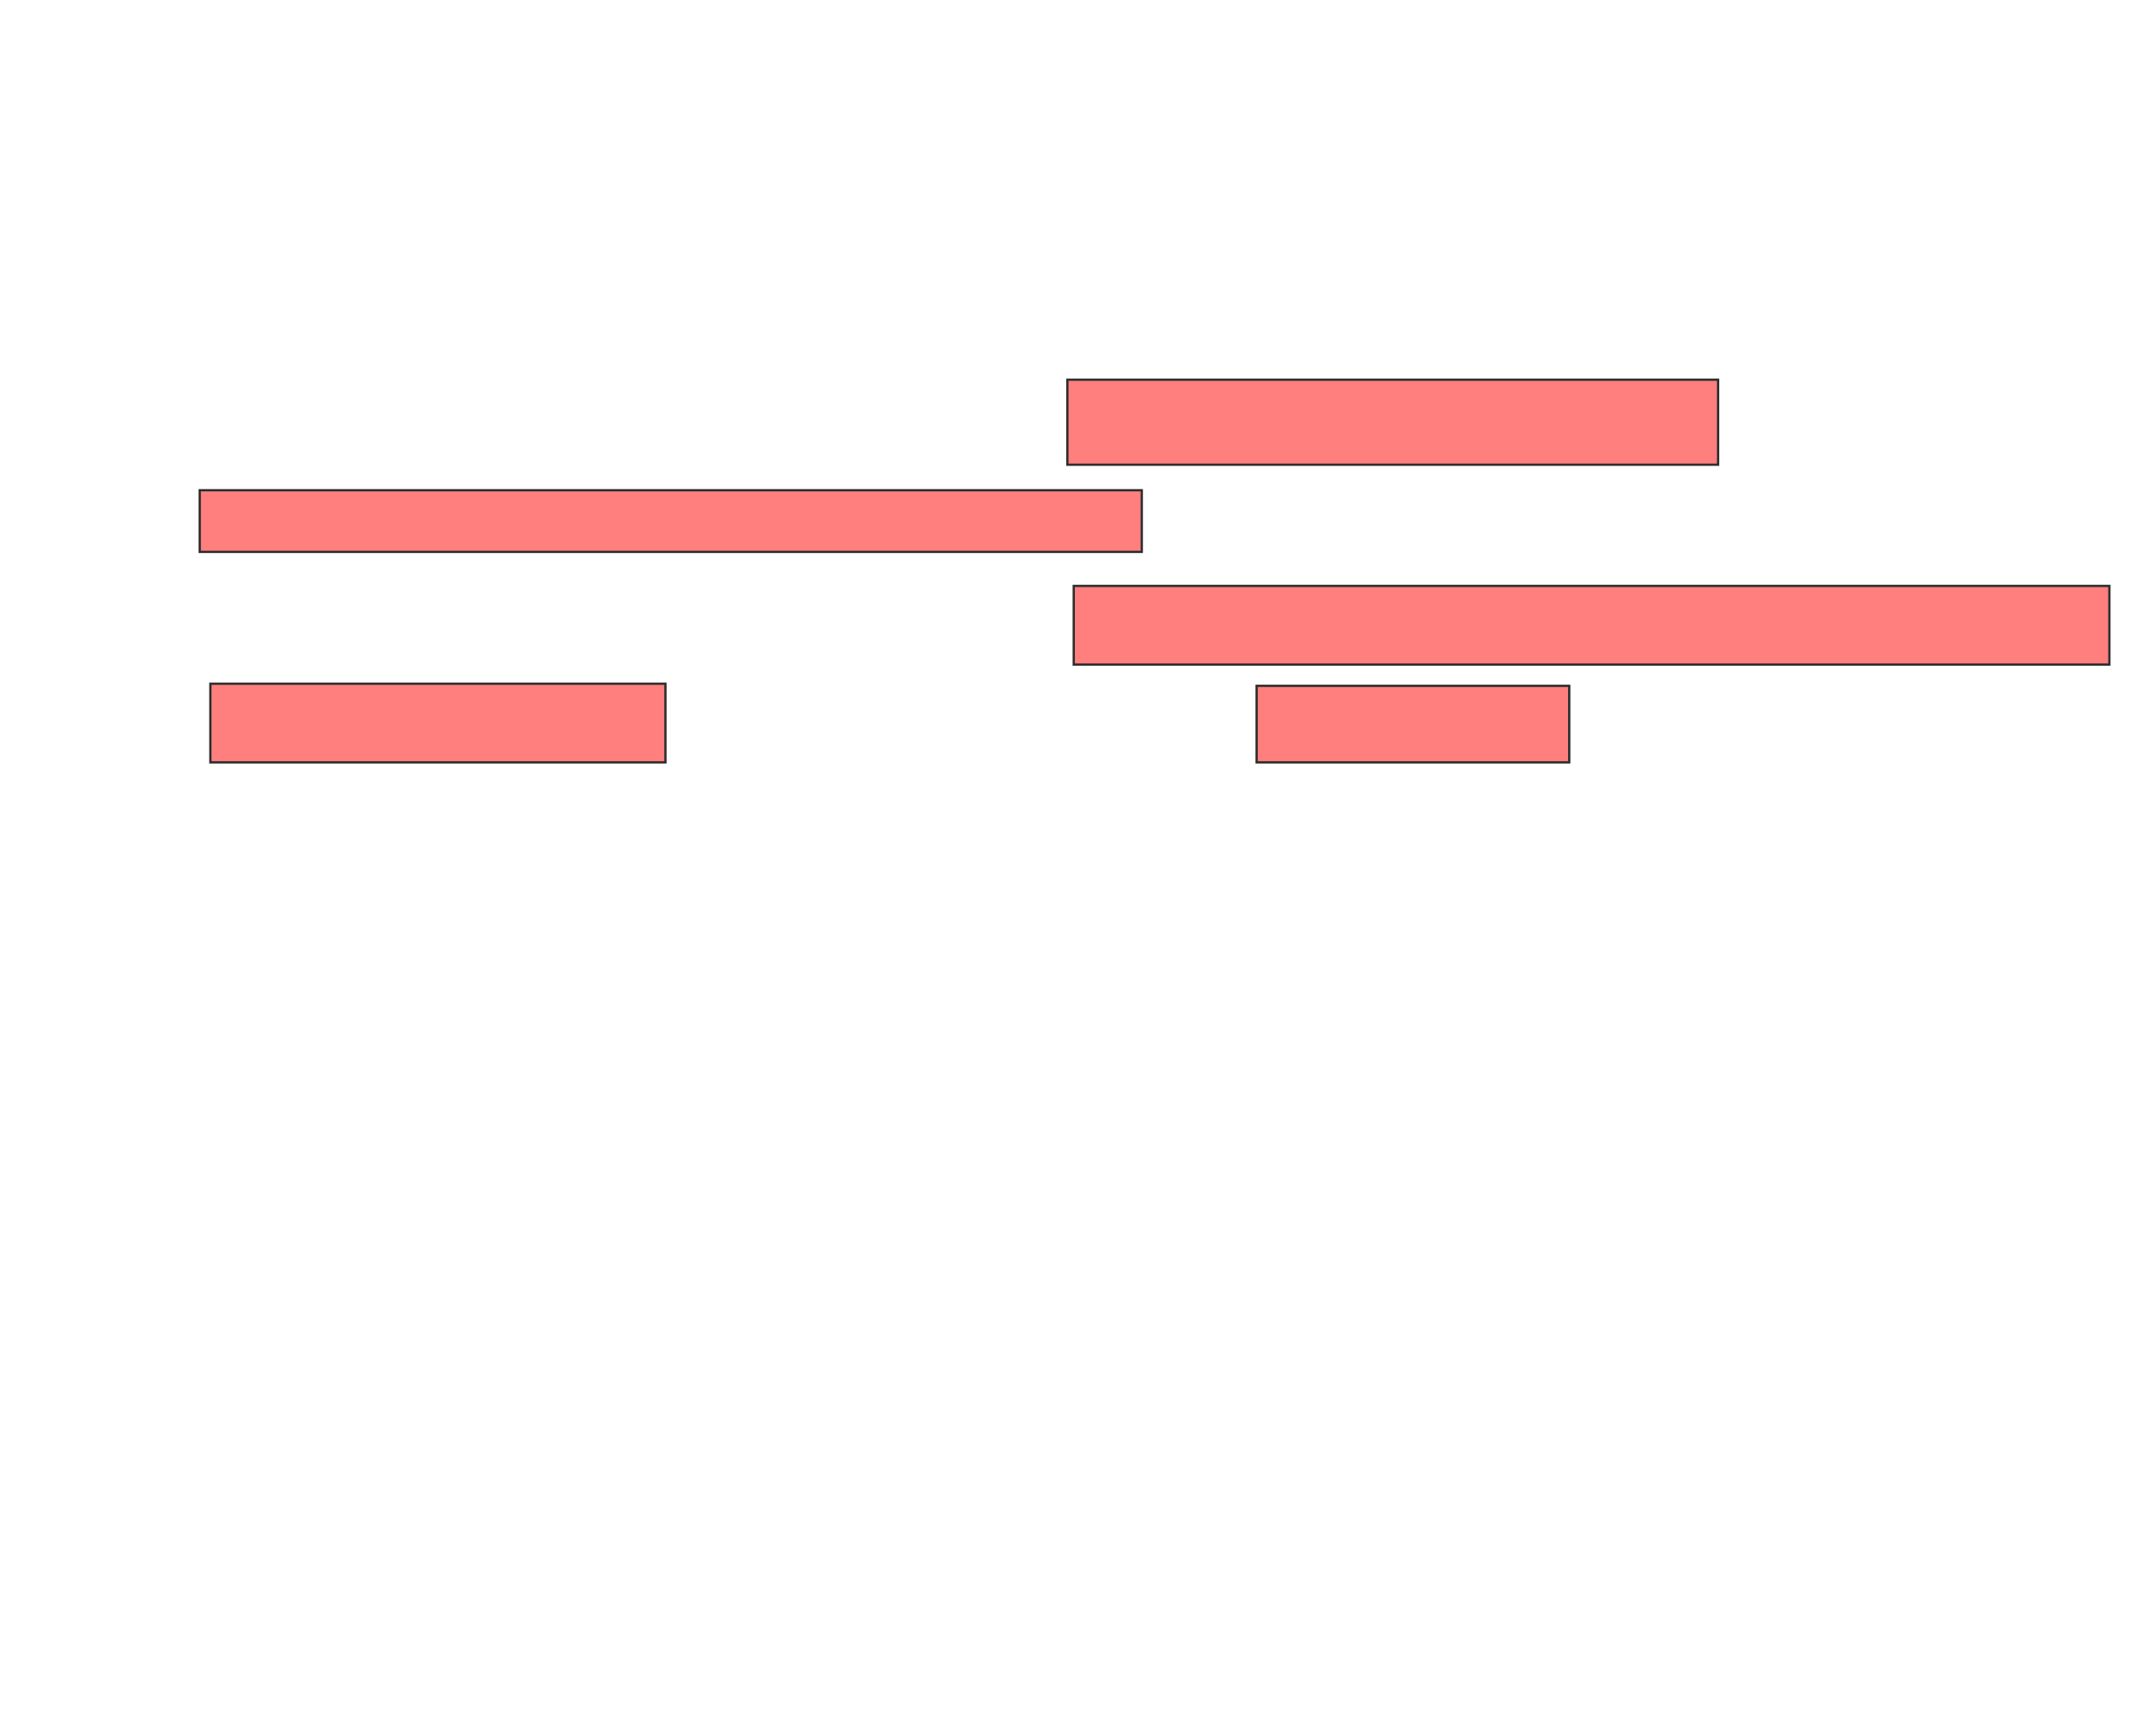 <svg xmlns="http://www.w3.org/2000/svg" width="944" height="763">
 <!-- Created with Image Occlusion Enhanced -->
 <g>
  <title>Labels</title>
 </g>
 <g>
  <title>Masks</title>
  
  
  <g id="a4d88ebc7b964dcd8e67361970b87860-oa-3" class="qshape">
   <g class="qshape">
    <rect height="37.383" width="285.981" y="166.907" x="469.084" stroke="#2D2D2D" fill="#FF7E7E" class="qshape"/>
    <rect height="27.103" width="414.019" y="215.505" x="87.776" stroke="#2D2D2D" fill="#FF7E7E" class="qshape"/>
   </g>
   <rect height="34.579" width="455.14" y="257.561" x="471.888" stroke-linecap="null" stroke-linejoin="null" stroke-dasharray="null" stroke="#2D2D2D" fill="#FF7E7E" class="qshape"/>
   <rect height="34.579" width="200" y="300.551" x="92.449" stroke-linecap="null" stroke-linejoin="null" stroke-dasharray="null" stroke="#2D2D2D" fill="#FF7E7E" class="qshape"/>
   <rect height="33.645" width="137.383" y="301.486" x="552.262" stroke-linecap="null" stroke-linejoin="null" stroke-dasharray="null" stroke="#2D2D2D" fill="#FF7E7E" class="qshape"/>
  </g>
  
  
  
 </g>
</svg>